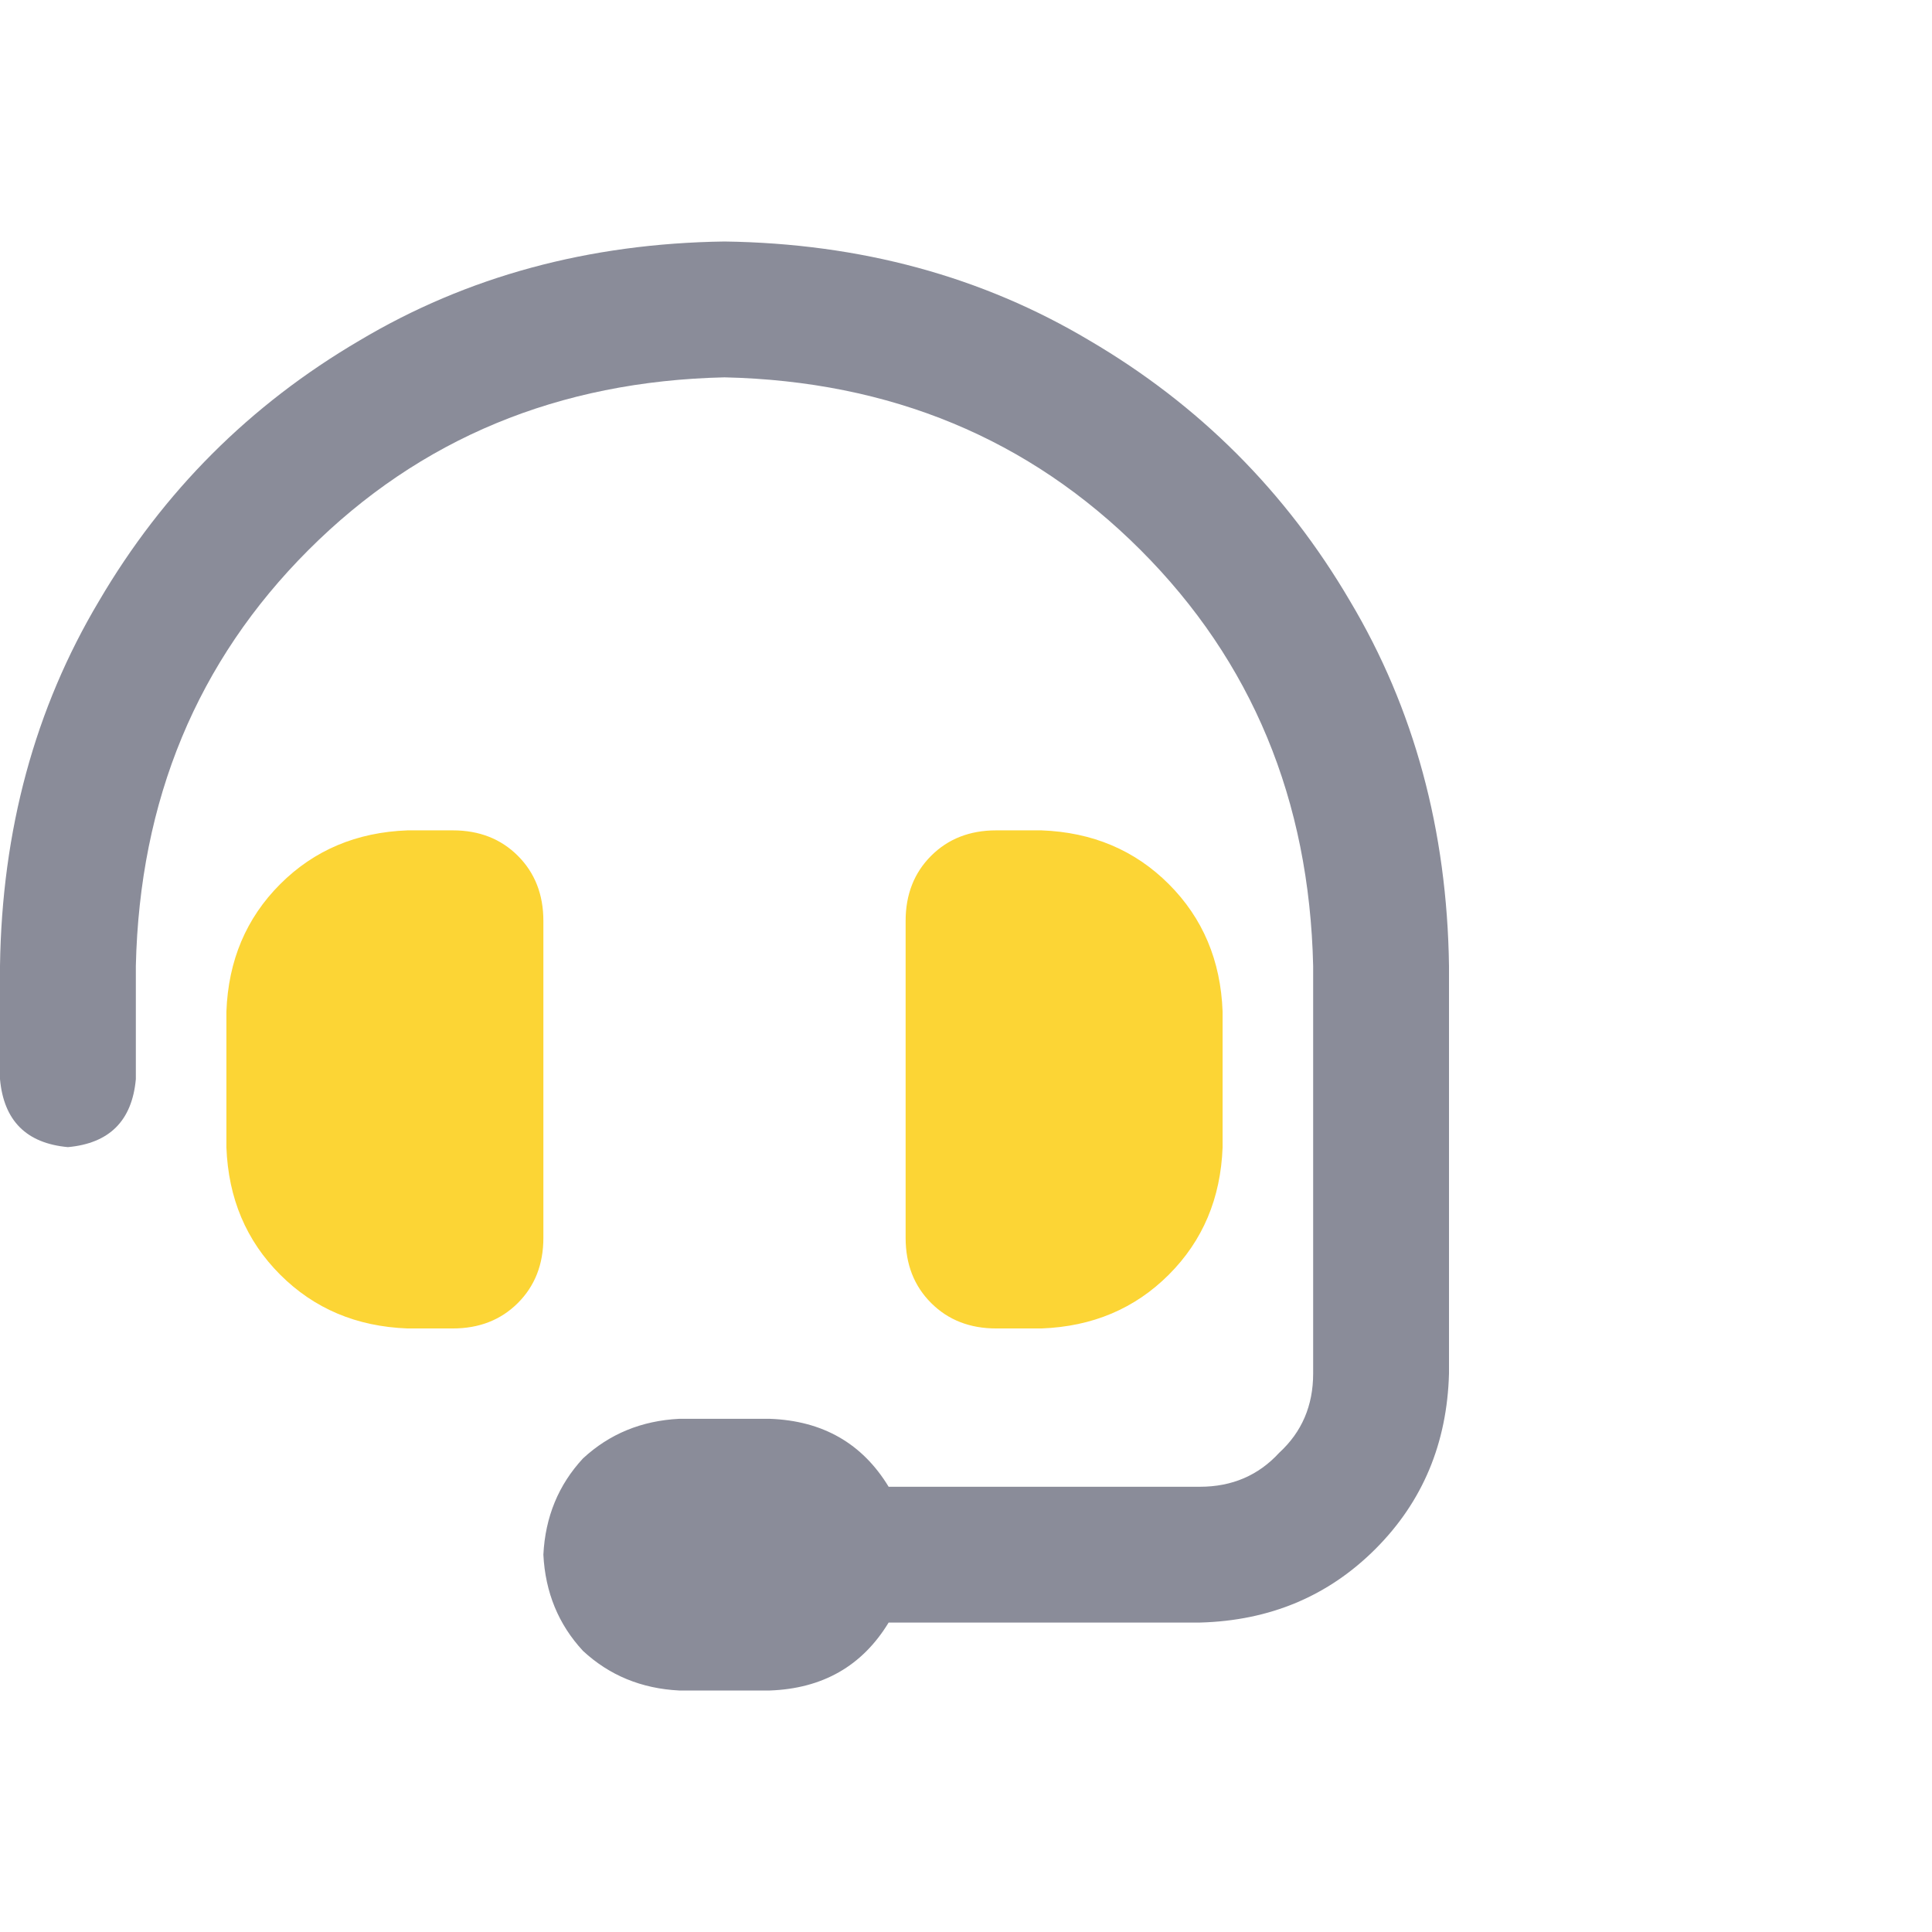 <svg width="48" height="48" viewBox="0 0 48 48" fill="none" xmlns="http://www.w3.org/2000/svg">
<path d="M18 9.375C13.875 9.469 10.43 10.898 7.664 13.664C4.898 16.43 3.469 19.875 3.375 24V26.812C3.281 27.844 2.719 28.406 1.688 28.5C0.656 28.406 0.094 27.844 0 26.812V24C0.047 20.625 0.867 17.602 2.461 14.93C4.055 12.211 6.211 10.055 8.93 8.461C11.602 6.867 14.625 6.047 18 6C21.375 6.047 24.398 6.867 27.07 8.461C29.789 10.055 31.945 12.211 33.539 14.93C35.133 17.602 35.953 20.625 36 24V34.125C35.953 35.859 35.344 37.312 34.172 38.484C33 39.656 31.547 40.266 29.812 40.312H22.078C21.422 41.391 20.438 41.953 19.125 42H16.875C15.938 41.953 15.141 41.625 14.484 41.016C13.875 40.359 13.547 39.562 13.5 38.625C13.547 37.688 13.875 36.891 14.484 36.234C15.141 35.625 15.938 35.297 16.875 35.25H19.125C20.438 35.297 21.422 35.859 22.078 36.938H29.812C30.609 36.938 31.266 36.656 31.781 36.094C32.344 35.578 32.625 34.922 32.625 34.125V24C32.531 19.875 31.102 16.43 28.336 13.664C25.57 10.898 22.125 9.469 18 9.375Z" fill="#8A8C99"/>
<path d="M10.125 20.63H11.25C11.906 20.63 12.445 20.841 12.867 21.263C13.289 21.685 13.5 22.224 13.5 22.88V30.755C13.5 31.411 13.289 31.95 12.867 32.372C12.445 32.794 11.906 33.005 11.25 33.005H10.125C8.859 32.958 7.805 32.513 6.961 31.669C6.117 30.825 5.672 29.771 5.625 28.505V25.13C5.672 23.864 6.117 22.81 6.961 21.966C7.805 21.122 8.859 20.677 10.125 20.63ZM25.875 20.63C27.141 20.677 28.195 21.122 29.039 21.966C29.883 22.81 30.328 23.864 30.375 25.13V28.505C30.328 29.771 29.883 30.825 29.039 31.669C28.195 32.513 27.141 32.958 25.875 33.005H24.75C24.094 33.005 23.555 32.794 23.133 32.372C22.711 31.95 22.5 31.411 22.5 30.755V22.88C22.5 22.224 22.711 21.685 23.133 21.263C23.555 20.841 24.094 20.63 24.75 20.63H25.875Z" fill="#FCD535"/>
</svg>

